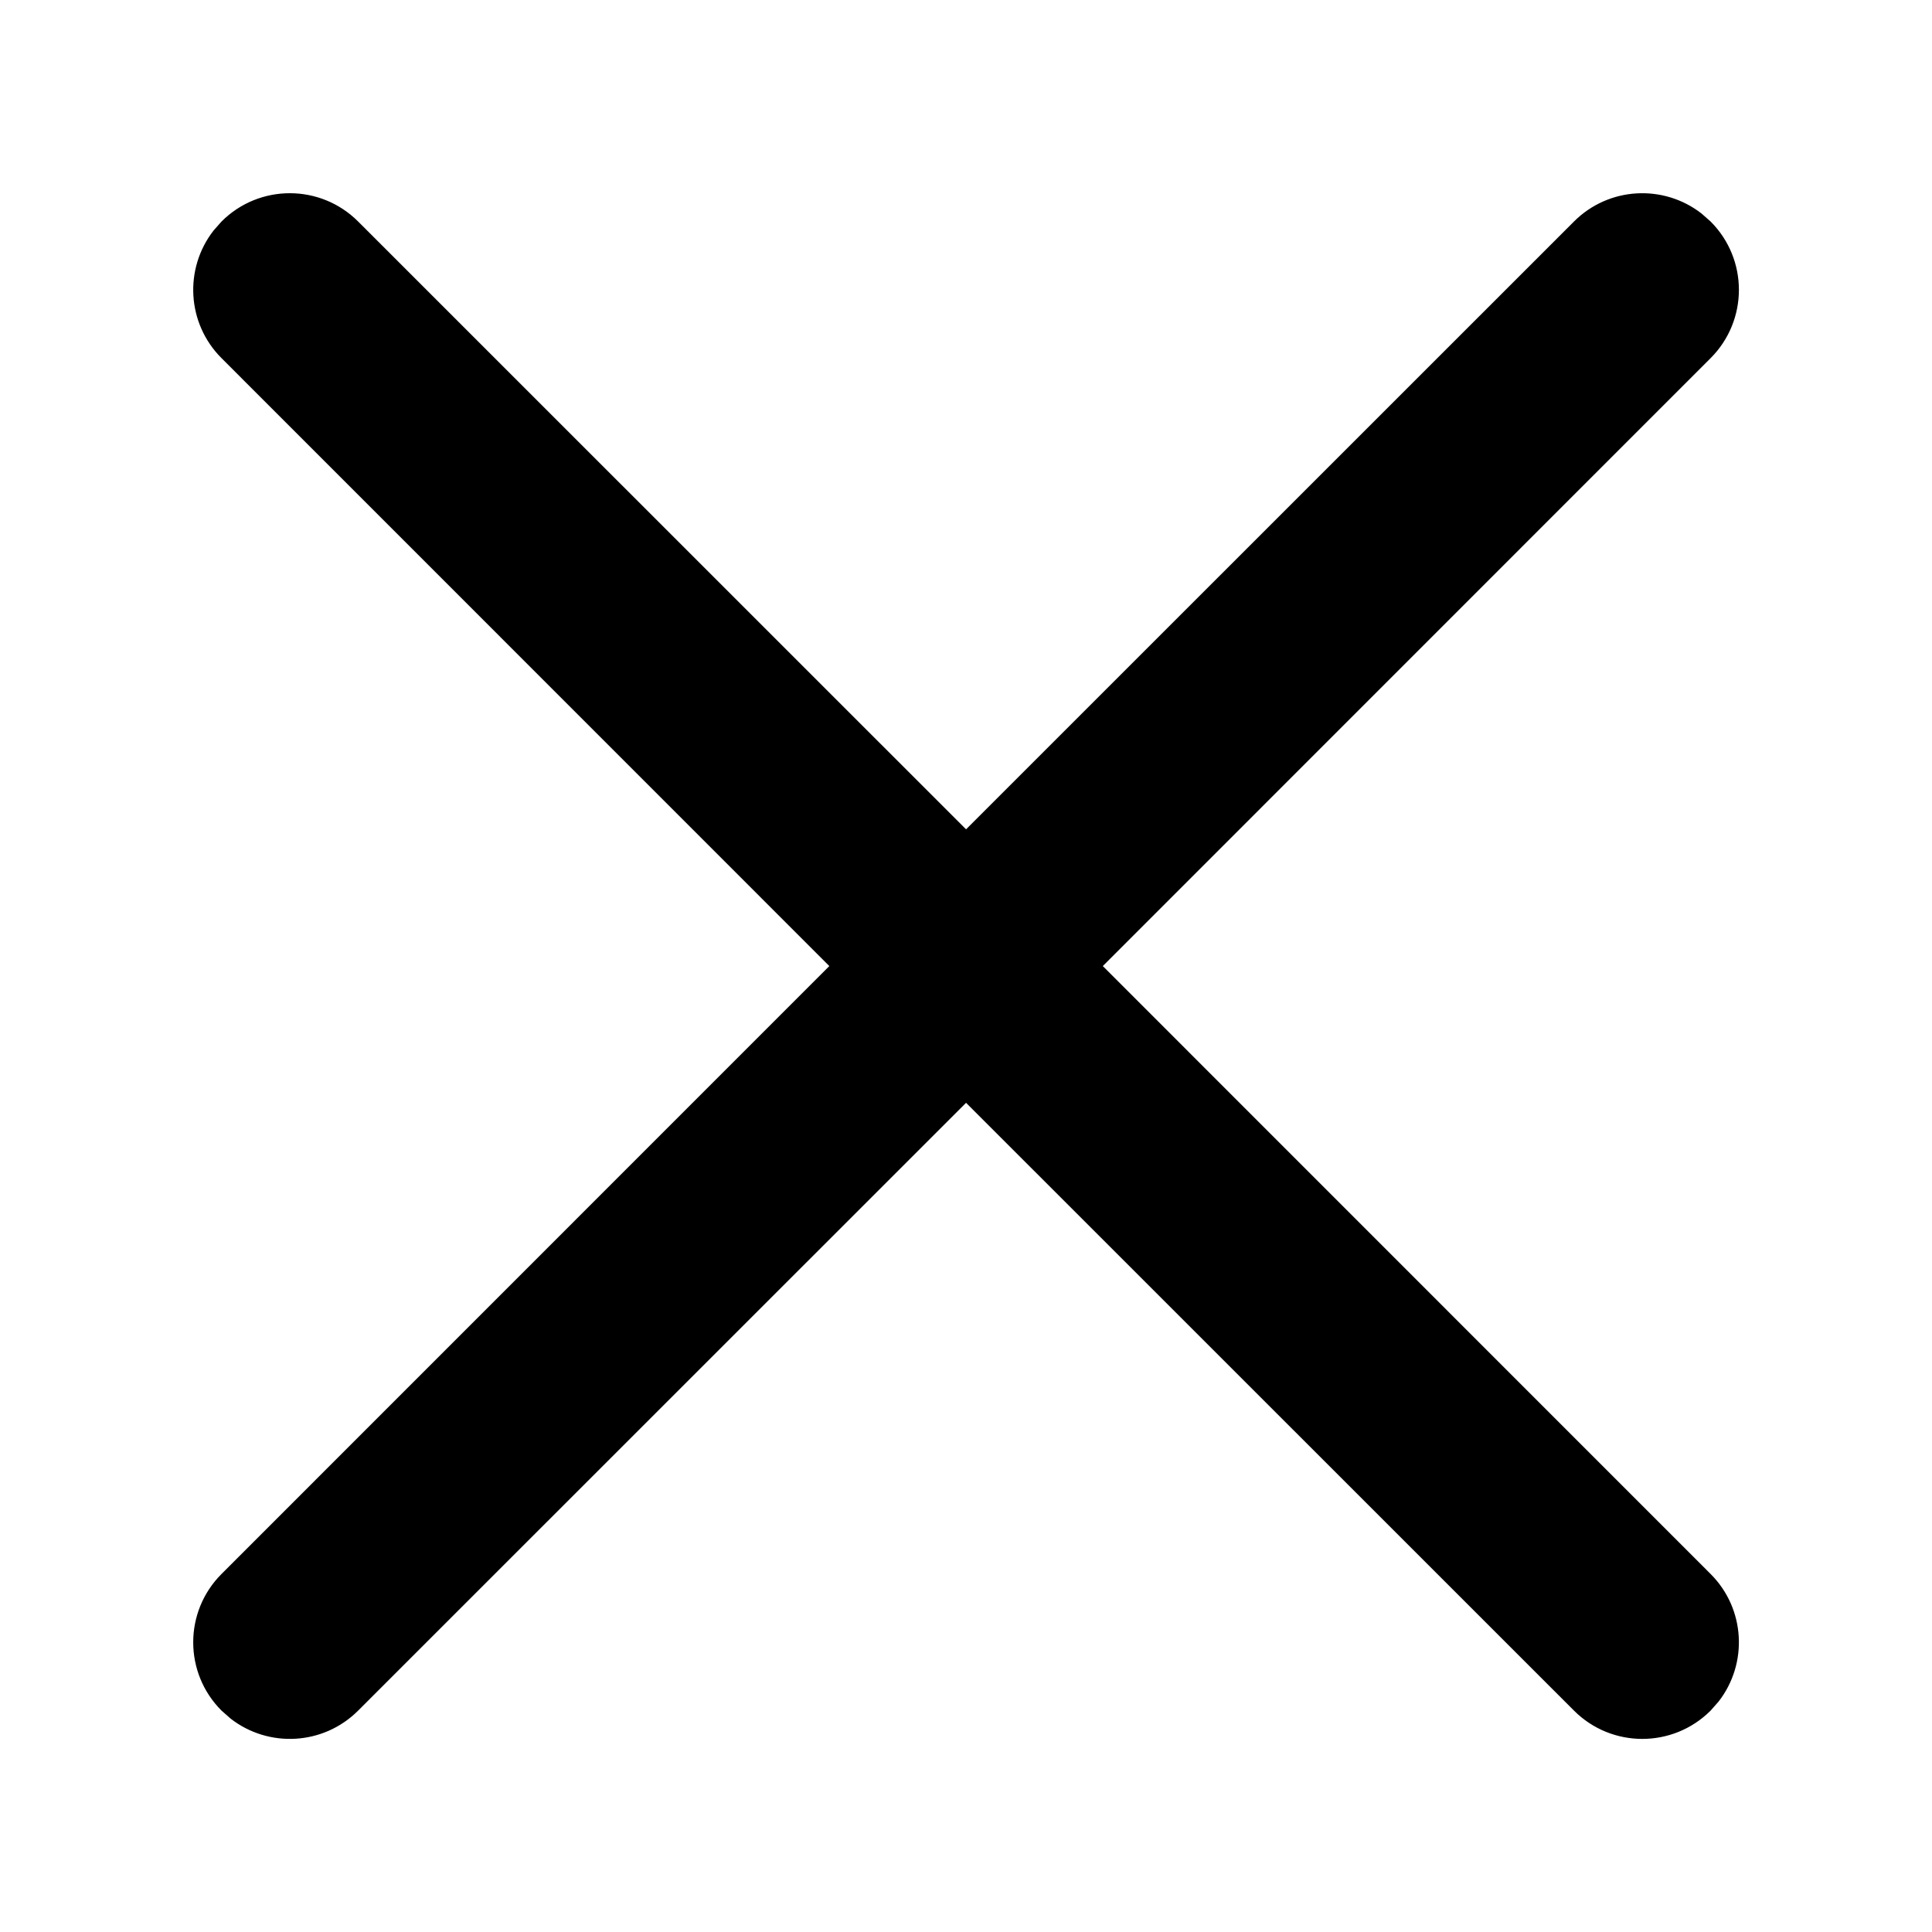 <?xml version="1.0" encoding="UTF-8"?>
<svg version="1.1" id="icon-close" xmlns="http://www.w3.org/2000/svg" width="32" height="32" viewBox="0 0 32 32">
  <path d="M3.669 3.669c0.625-0.625 1.638-0.625 2.263 0v0l10.069 10.067 10.069-10.067c0.577-0.577 1.484-0.621 2.112-0.133l0.151 0.133c0.625 0.625 0.625 1.638 0 2.263v0l-10.067 10.069 10.067 10.069c0.577 0.577 0.621 1.484 0.133 2.112l-0.133 0.151c-0.625 0.625-1.638 0.625-2.263 0v0l-10.069-10.067-10.069 10.067c-0.577 0.577-1.484 0.621-2.112 0.133l-0.151-0.133c-0.625-0.625-0.625-1.638 0-2.263v0l10.067-10.069-10.067-10.069c-0.577-0.577-0.621-1.484-0.133-2.112z"></path>
</svg>